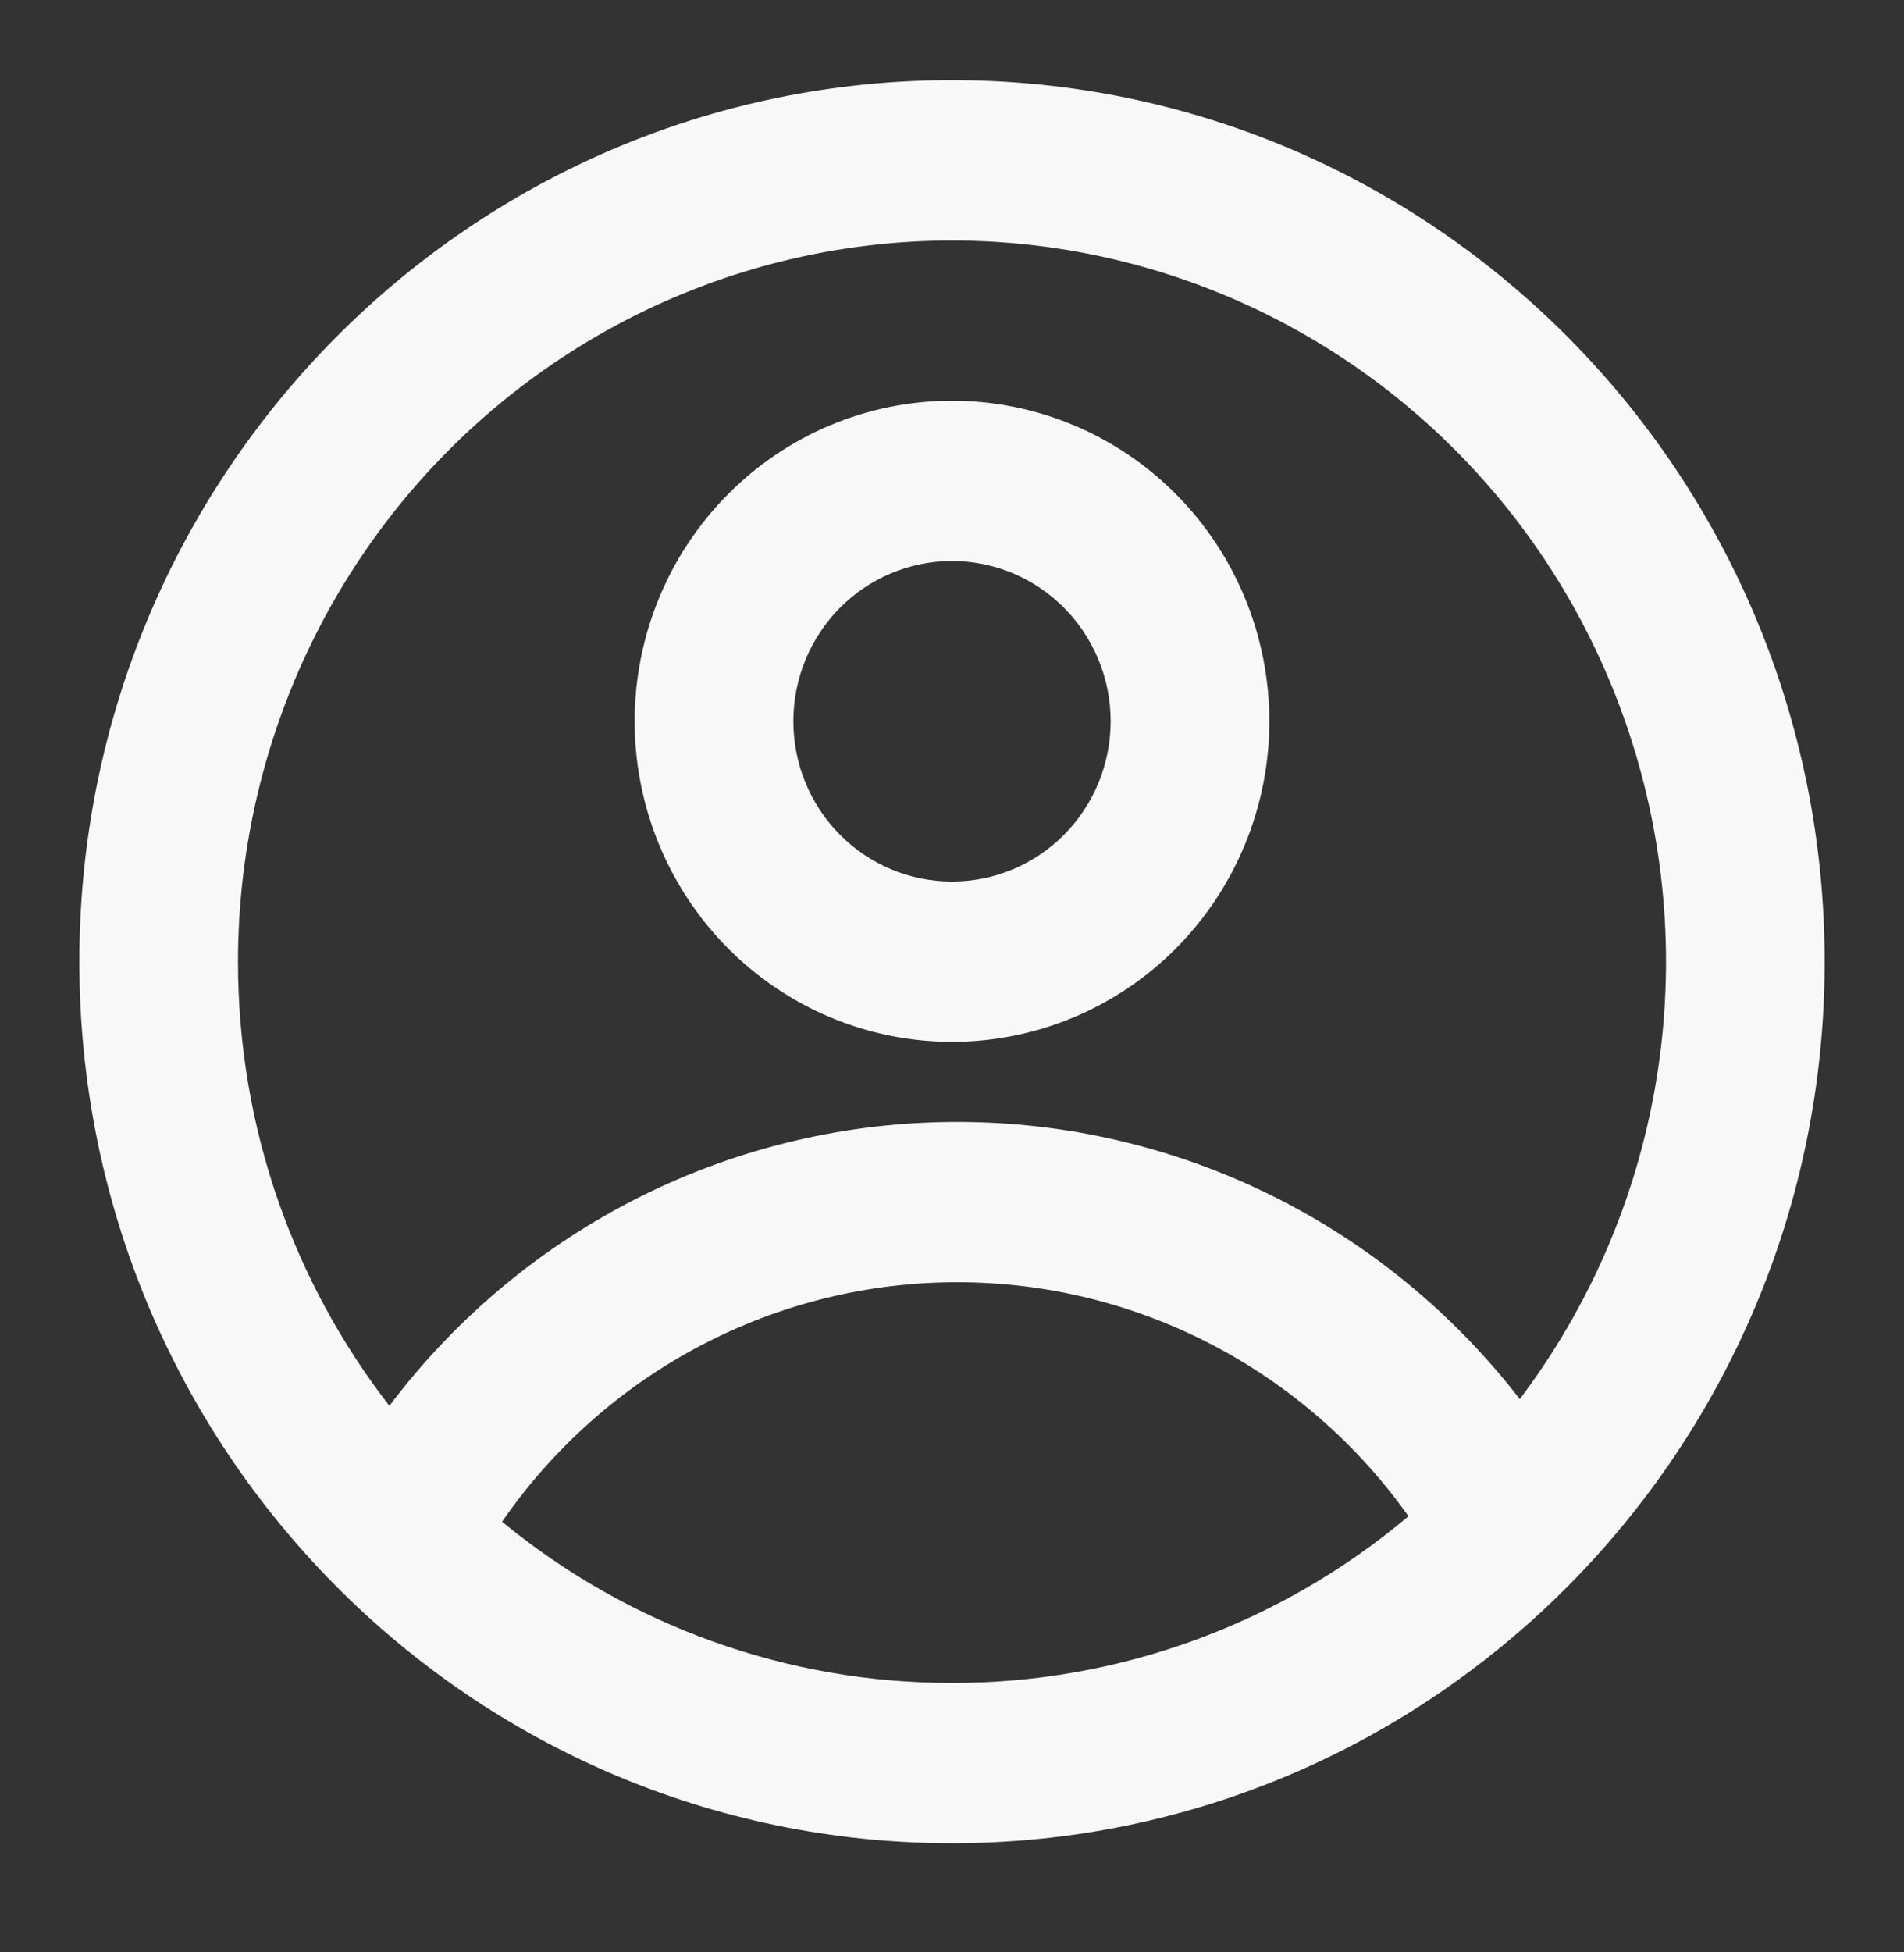 <svg width="40" height="41" viewBox="0 0 40 41" fill="none" xmlns="http://www.w3.org/2000/svg">
    <rect x="0" y="0" width="40" height="41" fill="#333333" stroke="none"/>
    <path fill-rule="evenodd" clip-rule="evenodd"
        d="M26.667 15.147C26.667 16.932 25.964 18.644 24.714 19.907C23.464 21.169 21.768 21.879 20 21.879C18.232 21.879 16.536 21.169 15.286 19.907C14.036 18.644 13.333 16.932 13.333 15.147C13.333 13.361 14.036 11.649 15.286 10.387C16.536 9.124 18.232 8.415 20 8.415C21.768 8.415 23.464 9.124 24.714 10.387C25.964 11.649 26.667 13.361 26.667 15.147V15.147ZM23.333 15.147C23.333 16.04 22.982 16.896 22.357 17.527C21.732 18.158 20.884 18.513 20 18.513C19.116 18.513 18.268 18.158 17.643 17.527C17.018 16.896 16.667 16.04 16.667 15.147C16.667 14.254 17.018 13.398 17.643 12.767C18.268 12.136 19.116 11.781 20 11.781C20.884 11.781 21.732 12.136 22.357 12.767C22.982 13.398 23.333 14.254 23.333 15.147V15.147Z"
        fill="#F8F8F8" />
    <path fill-rule="evenodd" clip-rule="evenodd"
        d="M20 1.683C9.875 1.683 1.667 9.972 1.667 20.195C1.667 30.419 9.875 38.708 20 38.708C30.125 38.708 38.333 30.419 38.333 20.195C38.333 9.972 30.125 1.683 20 1.683ZM5 20.195C5 23.713 6.188 26.951 8.18 29.522C9.579 27.668 11.383 26.164 13.452 25.13C15.522 24.096 17.799 23.559 20.108 23.561C22.387 23.559 24.637 24.082 26.685 25.091C28.733 26.099 30.527 27.567 31.928 29.381C33.372 27.468 34.345 25.236 34.765 22.869C35.185 20.502 35.041 18.067 34.344 15.768C33.648 13.468 32.419 11.368 30.759 9.643C29.099 7.918 27.057 6.617 24.801 5.848C22.544 5.078 20.139 4.862 17.783 5.217C15.428 5.573 13.19 6.489 11.255 7.892C9.32 9.294 7.743 11.141 6.655 13.281C5.568 15.42 5 17.791 5 20.195V20.195ZM20 35.342C16.556 35.347 13.217 34.151 10.547 31.956C11.621 30.402 13.052 29.133 14.717 28.258C16.382 27.382 18.231 26.926 20.108 26.927C21.962 26.926 23.789 27.371 25.438 28.226C27.087 29.08 28.511 30.32 29.59 31.841C26.899 34.108 23.504 35.347 20 35.342V35.342Z"
        fill="#F8F8F8" />
</svg>